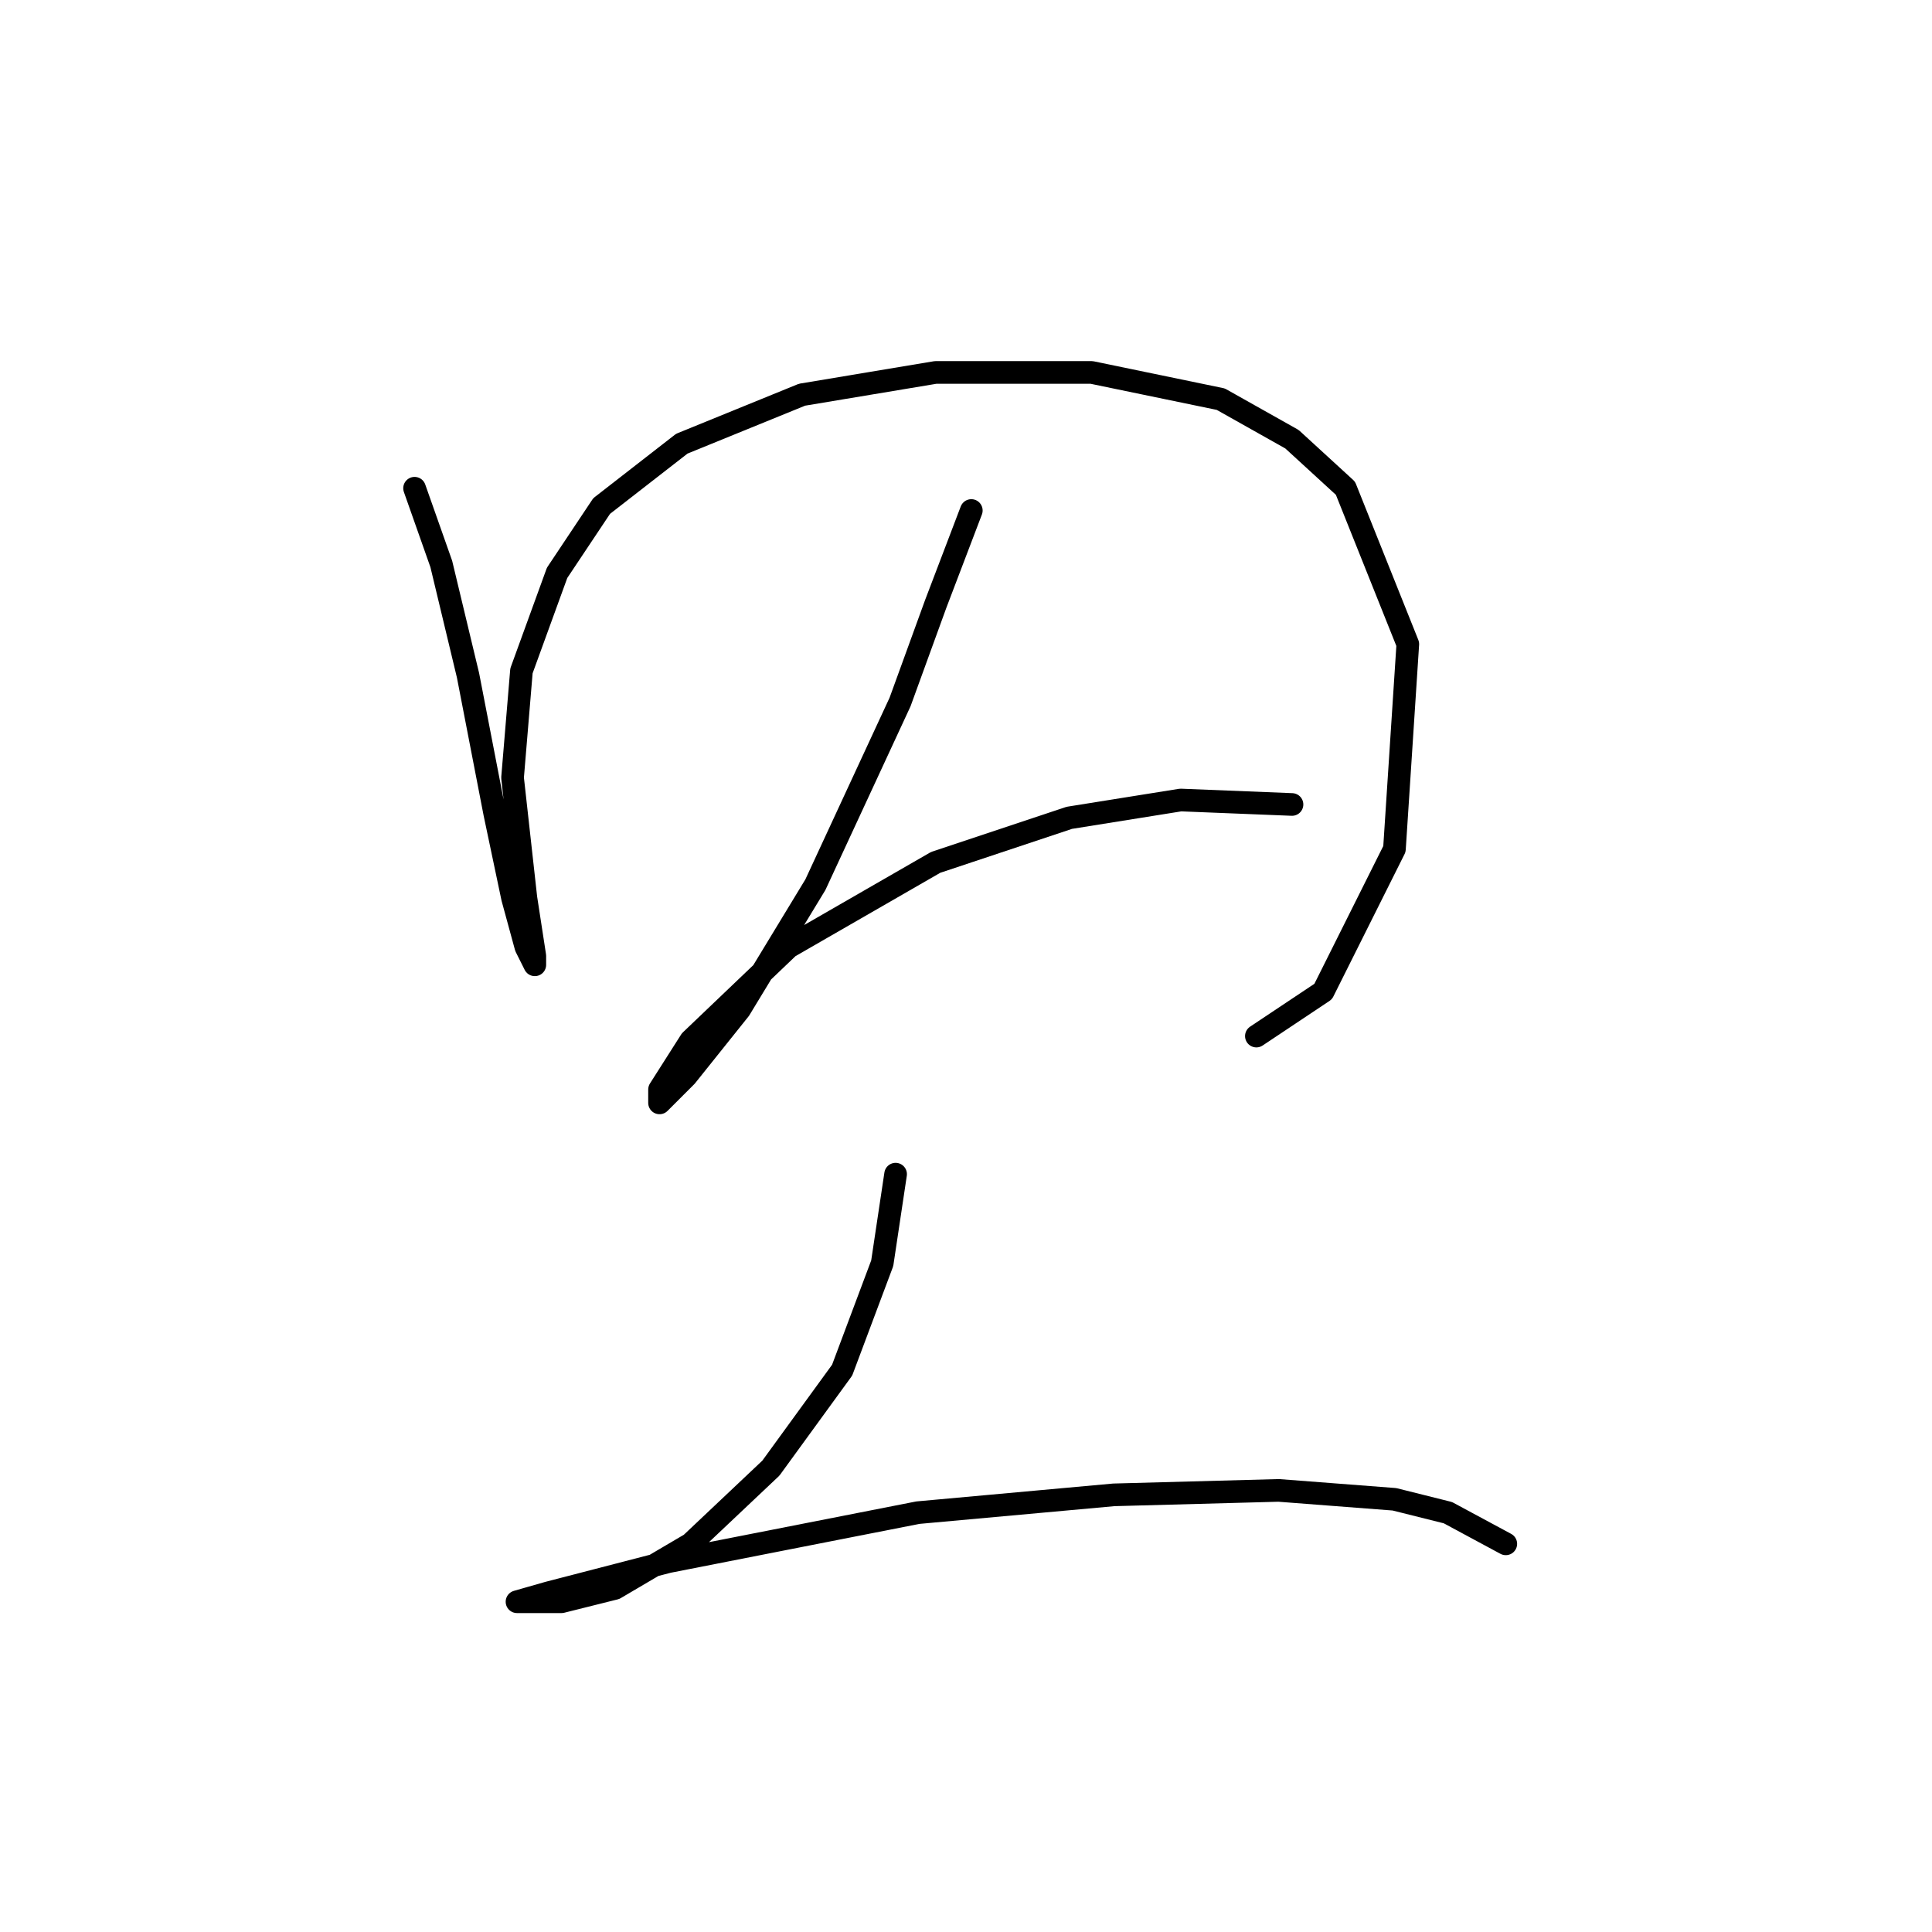 <?xml version="1.0" standalone="no"?>
    <svg width="256" height="256" xmlns="http://www.w3.org/2000/svg" version="1.1">
    <polyline stroke="black" stroke-width="3" stroke-linecap="round" fill="transparent" stroke-linejoin="round" points="54.931 64.693 58.472 74.727 62.013 89.481 65.554 107.777 67.915 118.99 69.685 125.482 70.866 127.843 70.866 126.663 69.685 118.99 67.915 103.055 69.095 88.891 73.817 75.907 79.719 67.054 90.342 58.792 106.277 52.3 123.982 49.349 144.639 49.349 161.754 52.89 171.197 58.201 178.279 64.693 186.542 85.35 184.771 112.498 175.328 131.384 166.476 137.286 166.476 137.286 " />
        <polyline stroke="black" stroke-width="3" stroke-linecap="round" fill="transparent" stroke-linejoin="round" points="128.704 67.644 123.982 80.038 119.261 93.022 108.047 117.22 98.014 133.745 90.932 142.598 87.391 146.139 87.391 144.368 91.522 137.876 104.506 125.482 123.982 114.269 141.688 108.367 156.443 106.006 171.197 106.597 171.197 106.597 " />
        <polyline stroke="black" stroke-width="3" stroke-linecap="round" fill="transparent" stroke-linejoin="round" points="118.671 155.582 116.9 167.386 111.589 181.55 102.146 194.534 91.522 204.567 81.489 210.469 74.407 212.24 70.276 212.24 68.505 212.24 72.636 211.059 88.571 206.928 121.622 200.436 147.59 198.075 169.427 197.485 184.771 198.665 191.854 200.436 199.526 204.567 199.526 204.567 " />
        </svg>